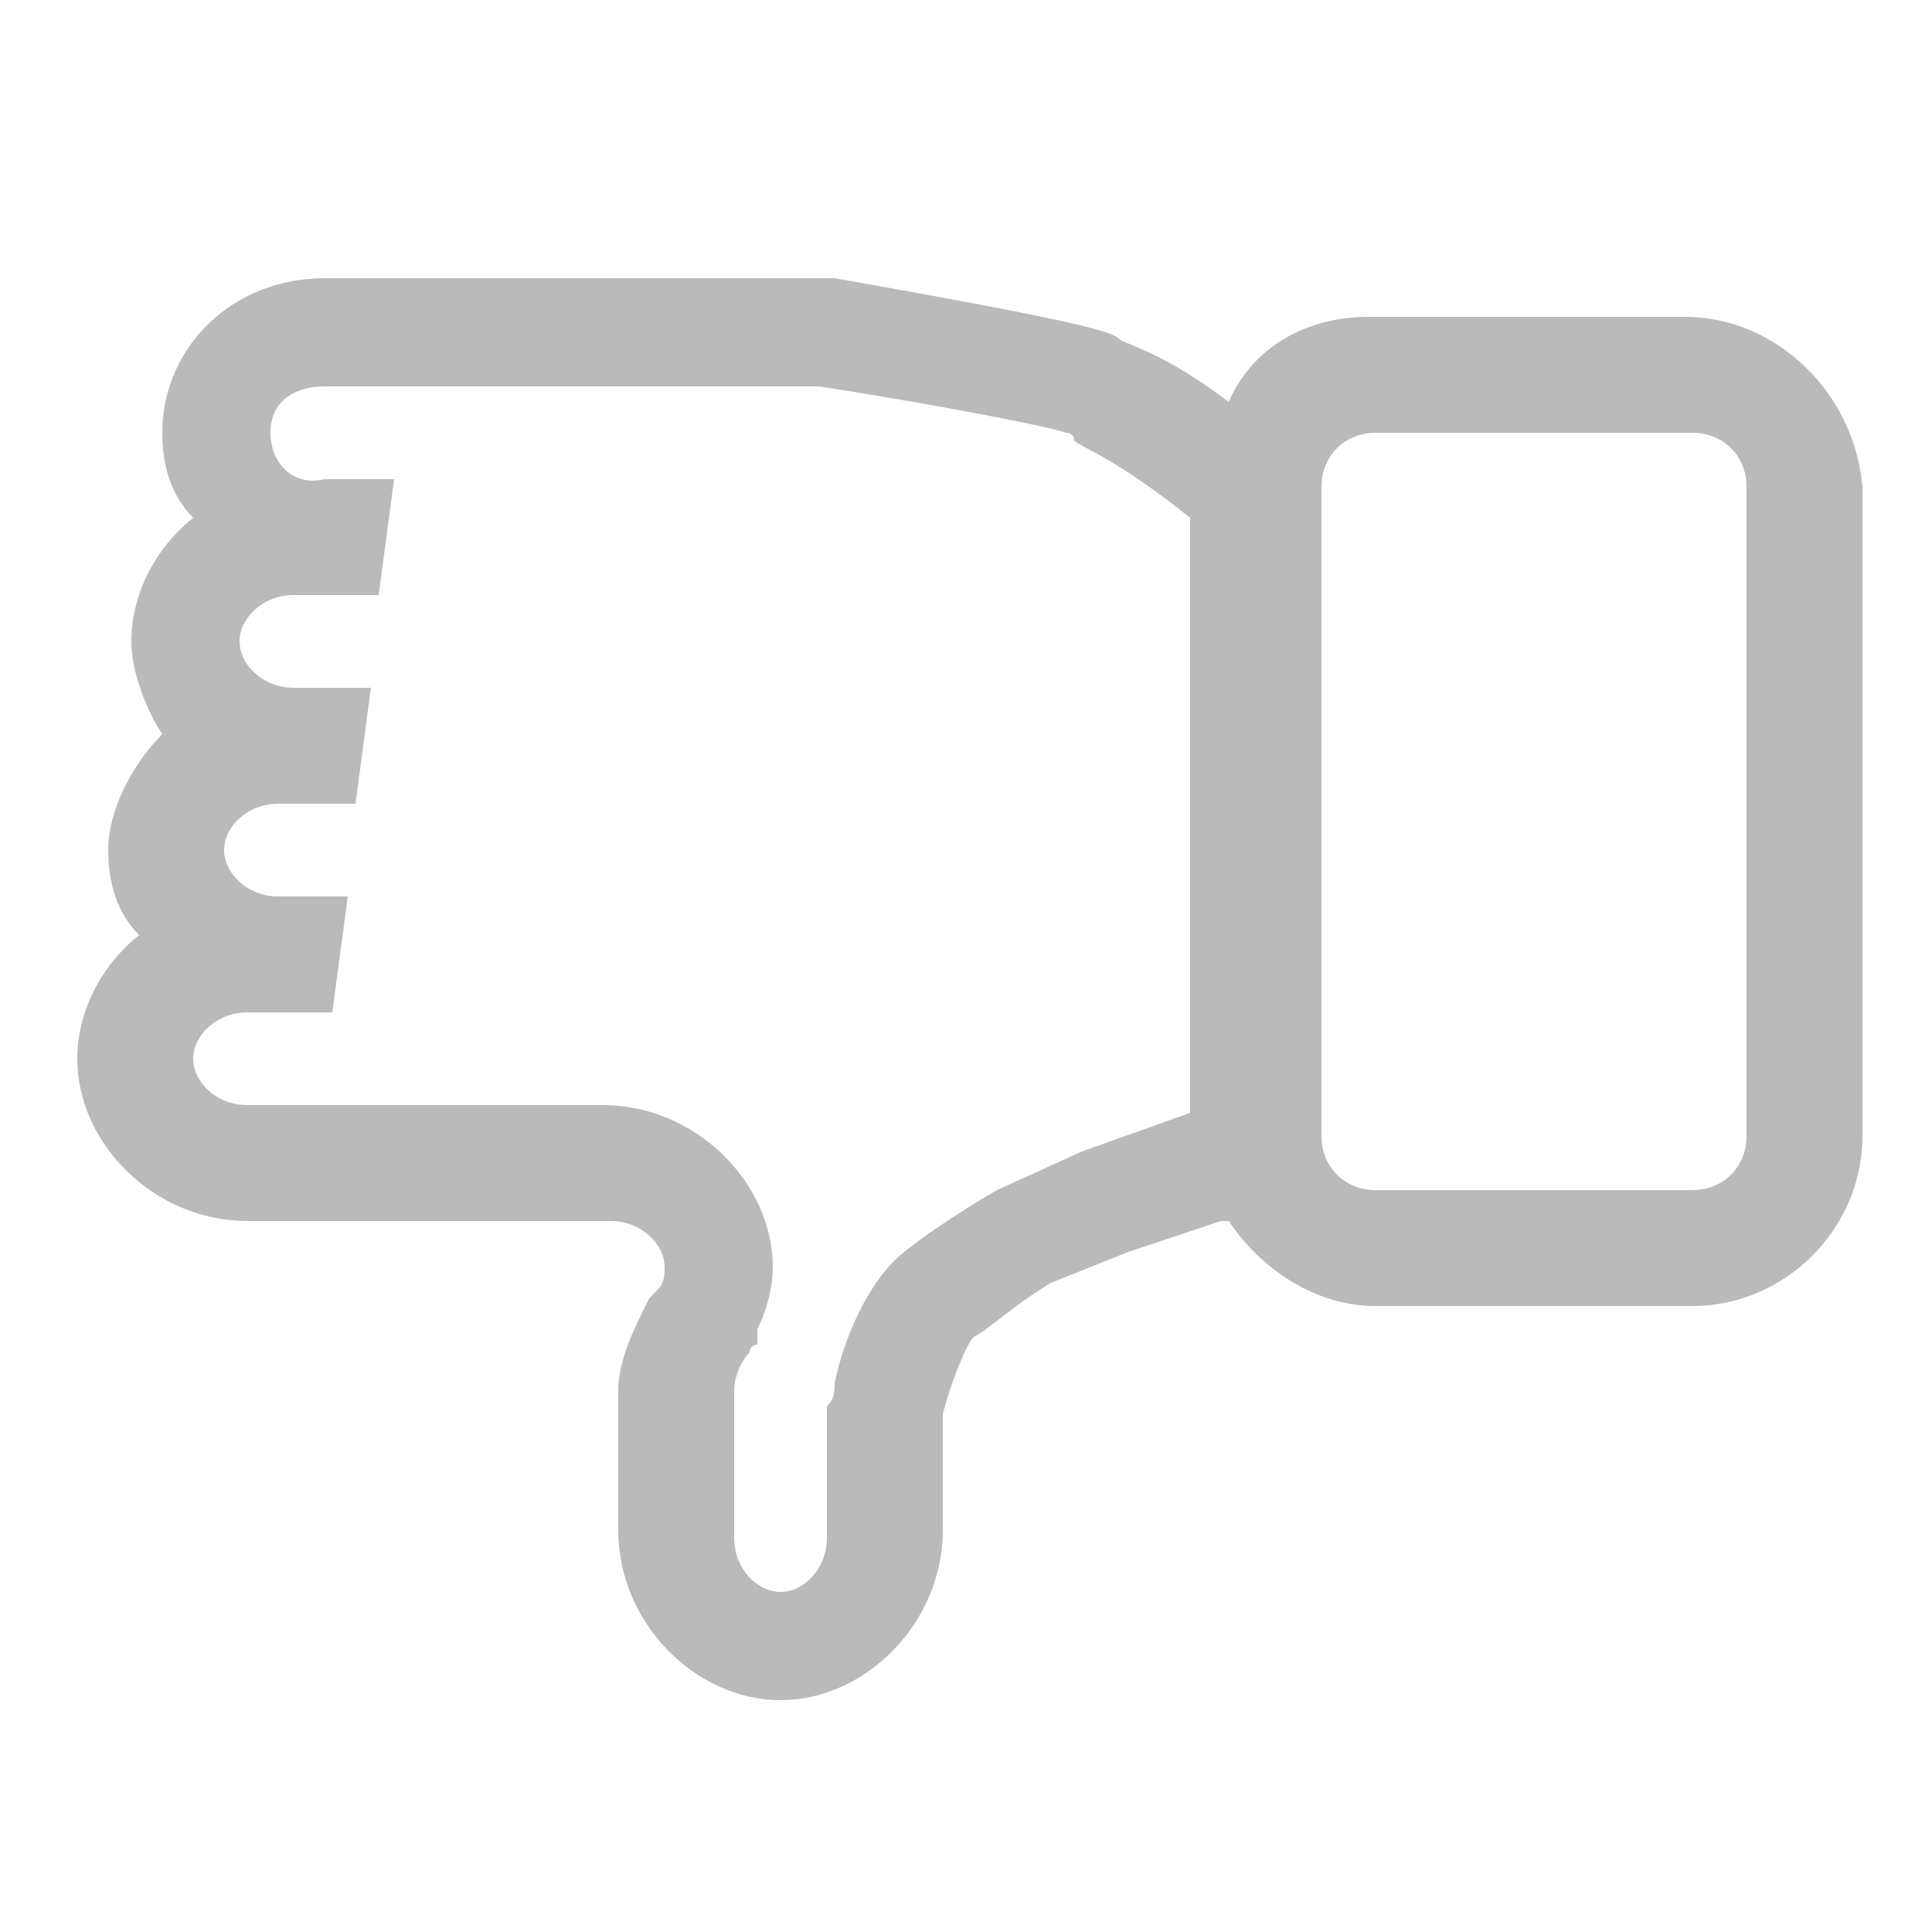 <?xml version="1.0" encoding="utf-8"?>
<!-- Generator: Adobe Illustrator 22.1.0, SVG Export Plug-In . SVG Version: 6.00 Build 0)  -->
<svg version="1.1" id="Layer_1" xmlns="http://www.w3.org/2000/svg" xmlns:xlink="http://www.w3.org/1999/xlink" x="0px" y="0px"
	 viewBox="0 0 25 25" style="enable-background:new 0 0 25 25;" xml:space="preserve">
<style type="text/css">
	.st0{fill:#bababa;}
</style>
<path class="st0" d="M21.8,4.1h-4.1c-0.8,0-1.5,0.4-1.8,1.1c-0.8-0.6-1.2-0.7-1.4-0.8c-0.1-0.1-0.3-0.2-3.7-0.8l-4.4,0l-0.1,0
	c-0.1,0-0.1,0-0.2,0H4.2C3,3.6,2.1,4.5,2.1,5.6c0,0.4,0.1,0.8,0.4,1.1c-0.5,0.4-0.8,1-0.8,1.6c0,0.4,0.2,0.9,0.4,1.2
	C1.7,9.9,1.4,10.5,1.4,11c0,0.4,0.1,0.8,0.4,1.1c-0.5,0.4-0.8,1-0.8,1.6c0,1.1,1,2.1,2.2,2.1h4.7c0.4,0,0.7,0.3,0.7,0.6
	c0,0.1,0,0.2-0.1,0.3l-0.1,0.1C8.2,17.2,8,17.6,8,18v1.8C8,21,9,22,10.1,22c1.1,0,2.1-1,2.1-2.2l0-1.5c0.1-0.4,0.3-0.9,0.4-1
	c0.2-0.1,0.5-0.4,1-0.7l1-0.4l1.2-0.4l0.1,0c0.4,0.6,1.1,1.1,1.9,1.1h4.1c1.2,0,2.2-1,2.2-2.2V6.3C24,5.1,23,4.1,21.8,4.1z
	 M15.4,14.4L14,14.9l-1.1,0.5c0,0-0.7,0.4-1.2,0.8c-0.5,0.4-0.8,1.2-0.9,1.7c0,0.1,0,0.2-0.1,0.3v1.7c0,0.4-0.3,0.7-0.6,0.7
	c-0.3,0-0.6-0.3-0.6-0.7V18c0-0.2,0.1-0.4,0.2-0.5l0,0c0,0,0-0.1,0.1-0.1c0,0,0,0,0,0c0,0,0,0,0,0c0,0,0-0.1,0-0.1c0,0,0,0,0-0.1
	C9.9,17,10,16.7,10,16.4c0-1.1-1-2.1-2.2-2.1H3.2c-0.4,0-0.7-0.3-0.7-0.6c0-0.3,0.3-0.6,0.7-0.6h1.1l0.2-1.5H3.6
	c-0.4,0-0.7-0.3-0.7-0.6c0-0.3,0.3-0.6,0.7-0.6h1l0.2-1.5h-1c-0.4,0-0.7-0.3-0.7-0.6c0-0.3,0.3-0.6,0.7-0.6h1.1l0.2-1.5H4.2
	C3.8,6.3,3.5,6,3.5,5.6S3.8,5,4.2,5l3.2,0l3.2,0c1.3,0.2,2.9,0.5,3.2,0.6c0,0,0.1,0,0.1,0.1c0.1,0.1,0.5,0.2,1.5,1V14.4z M22.6,14.7
	c0,0.4-0.3,0.7-0.7,0.7h-4.1c-0.4,0-0.7-0.3-0.7-0.7V6.3c0-0.4,0.3-0.7,0.7-0.7h4.1c0.4,0,0.7,0.3,0.7,0.7V14.7z"/>
</svg>
